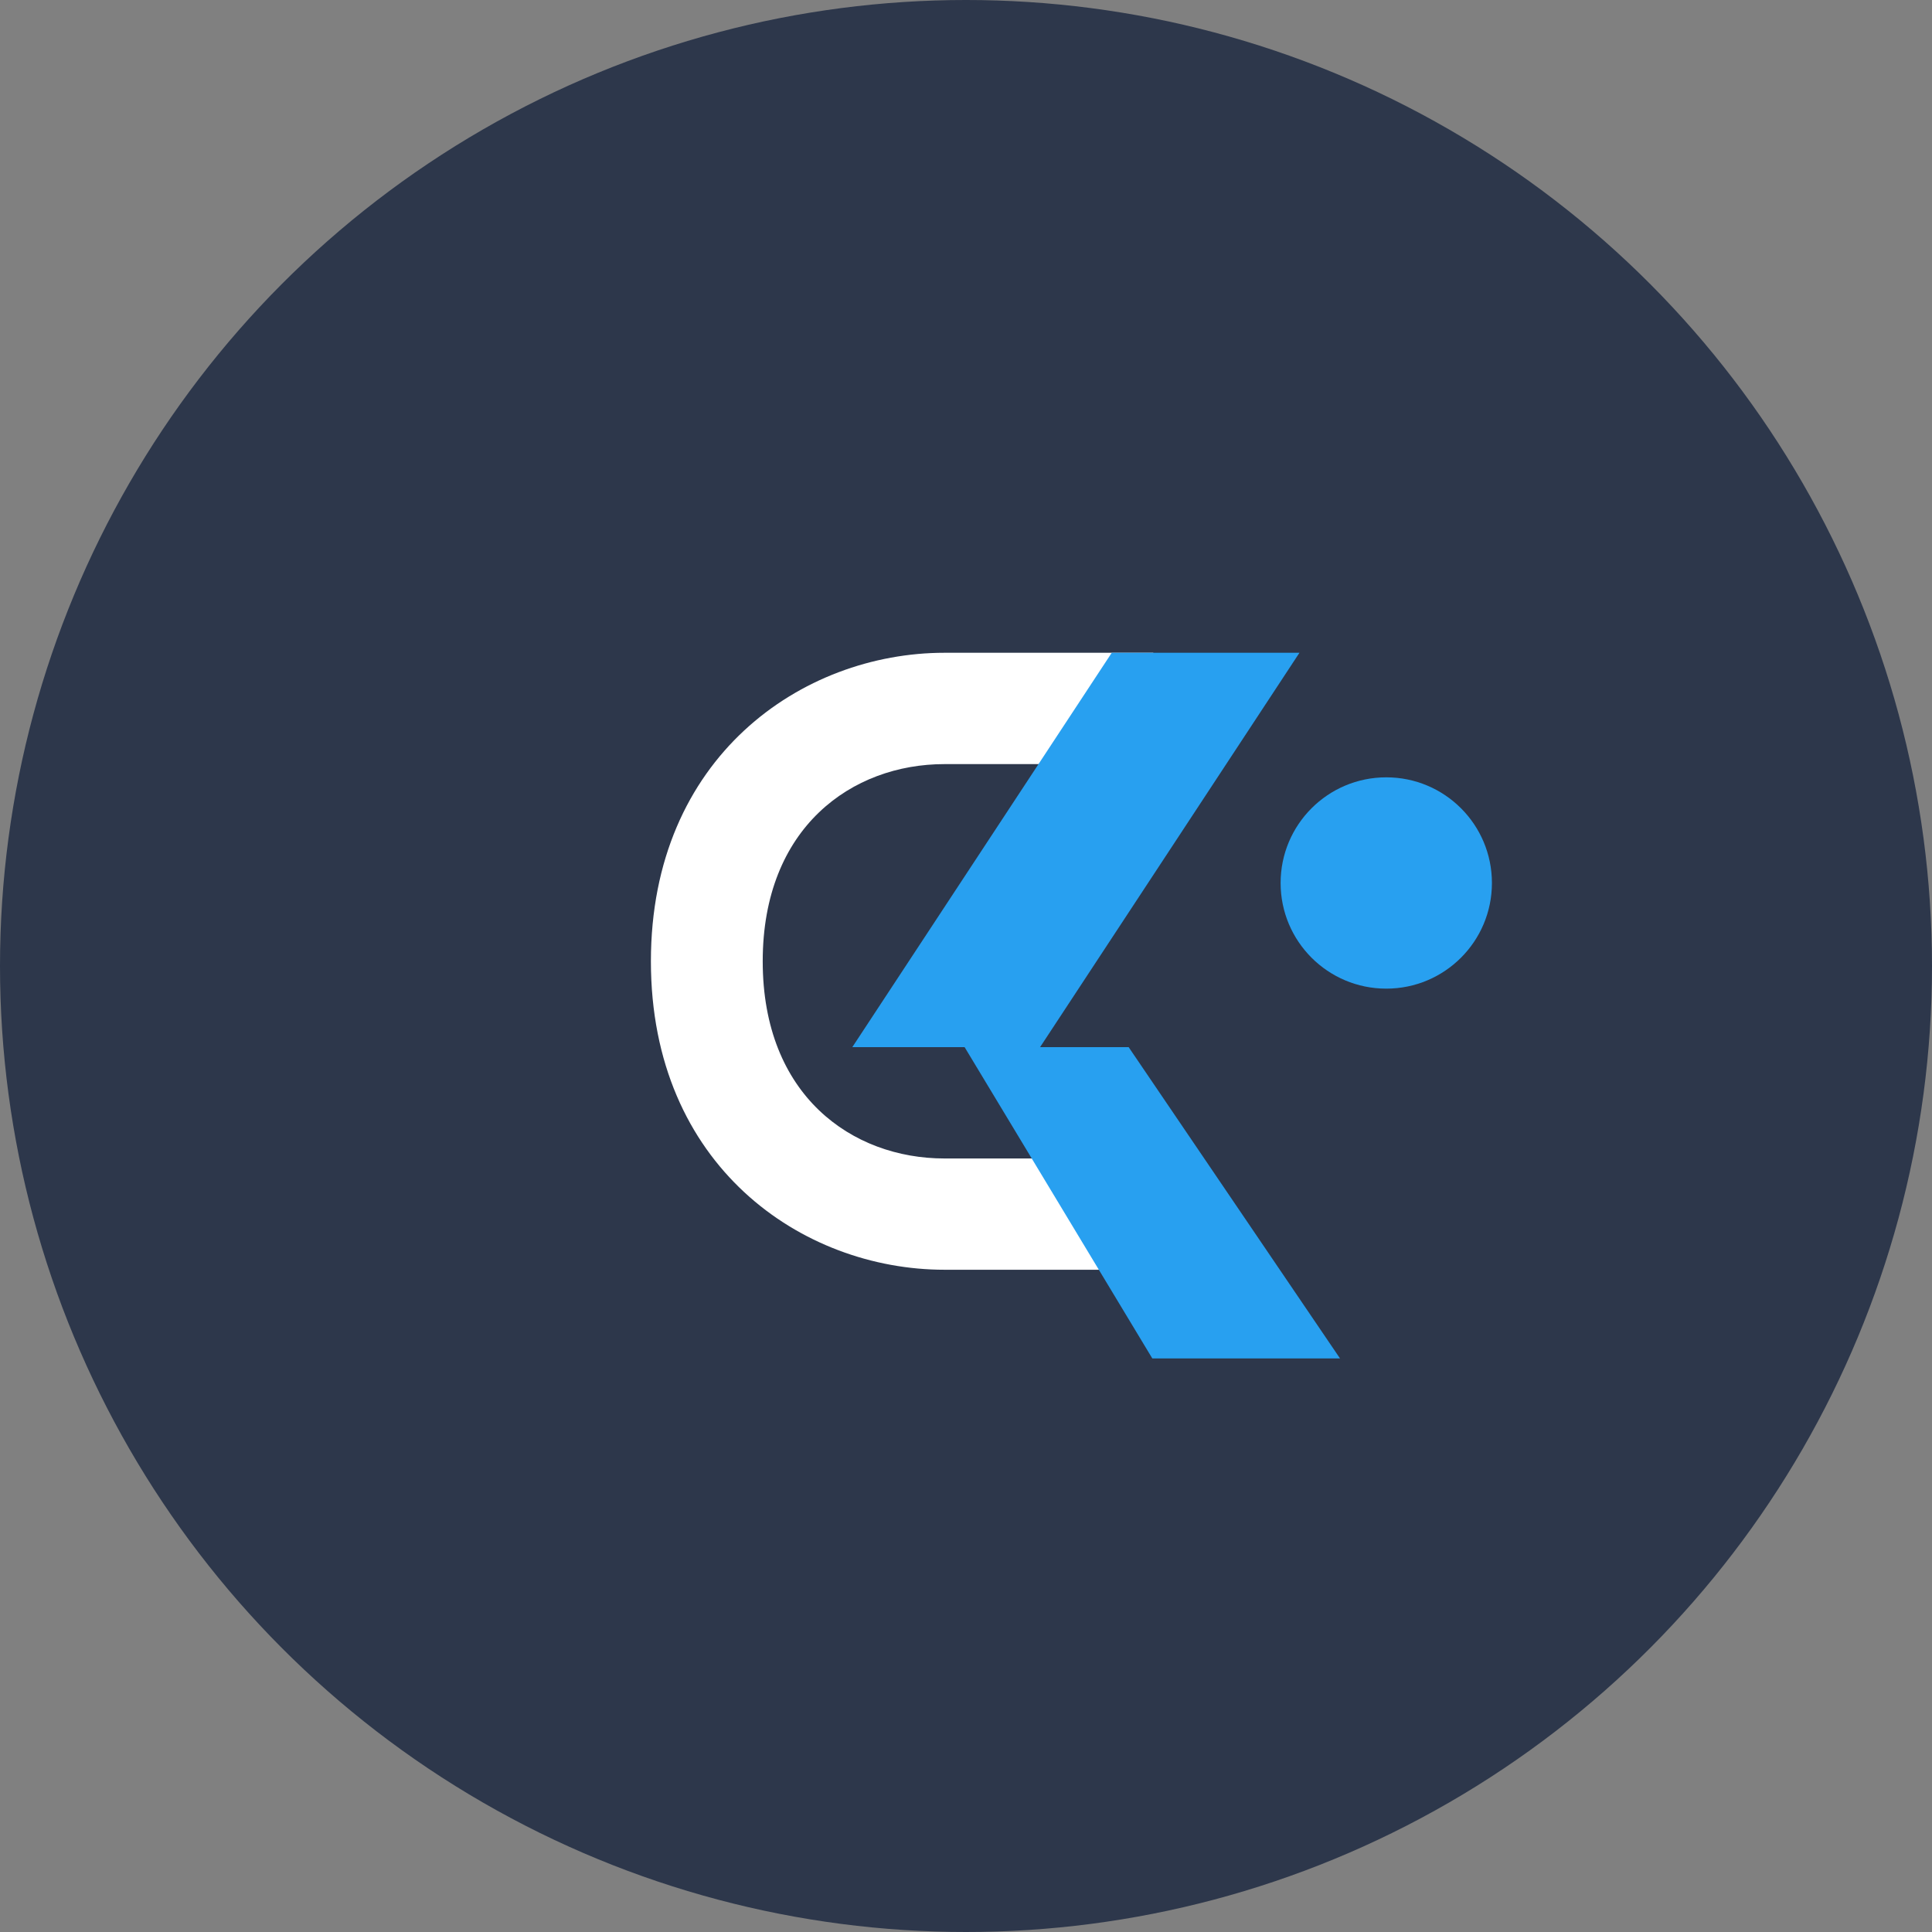 <svg xmlns="http://www.w3.org/2000/svg" viewBox="0 0 32 32" fill="none">
  <rect x="0" y="0" width="32" height="32" fill="#808080" stroke="none"/>
  <circle cx="16" cy="16" r="16" fill="#2D374B"/>
  <path d="M12.633 15.922C12.633 13.702 14.113 12.656 15.644 12.656H19.102V10.812H15.644C13.284 10.812 10.781 12.538 10.781 15.922C10.781 19.309 13.284 21.031 15.644 21.031H19.102V19.188H15.644C14.113 19.188 12.633 18.144 12.633 15.922Z" fill="white"/>
  <path d="M15.977 17.344H18.694L22.195 22.5H19.086L15.977 17.344Z" fill="#28A0F0"/>
  <path d="M18.414 10.812H21.523L17.227 17.344H14.117L18.414 10.812Z" fill="#28A0F0"/>
  <path d="M21.211 14.625C21.211 13.658 21.994 12.875 22.961 12.875C23.928 12.875 24.711 13.658 24.711 14.625C24.711 15.592 23.928 16.375 22.961 16.375C21.994 16.375 21.211 15.592 21.211 14.625Z" fill="#28A0F0"/>
</svg> 